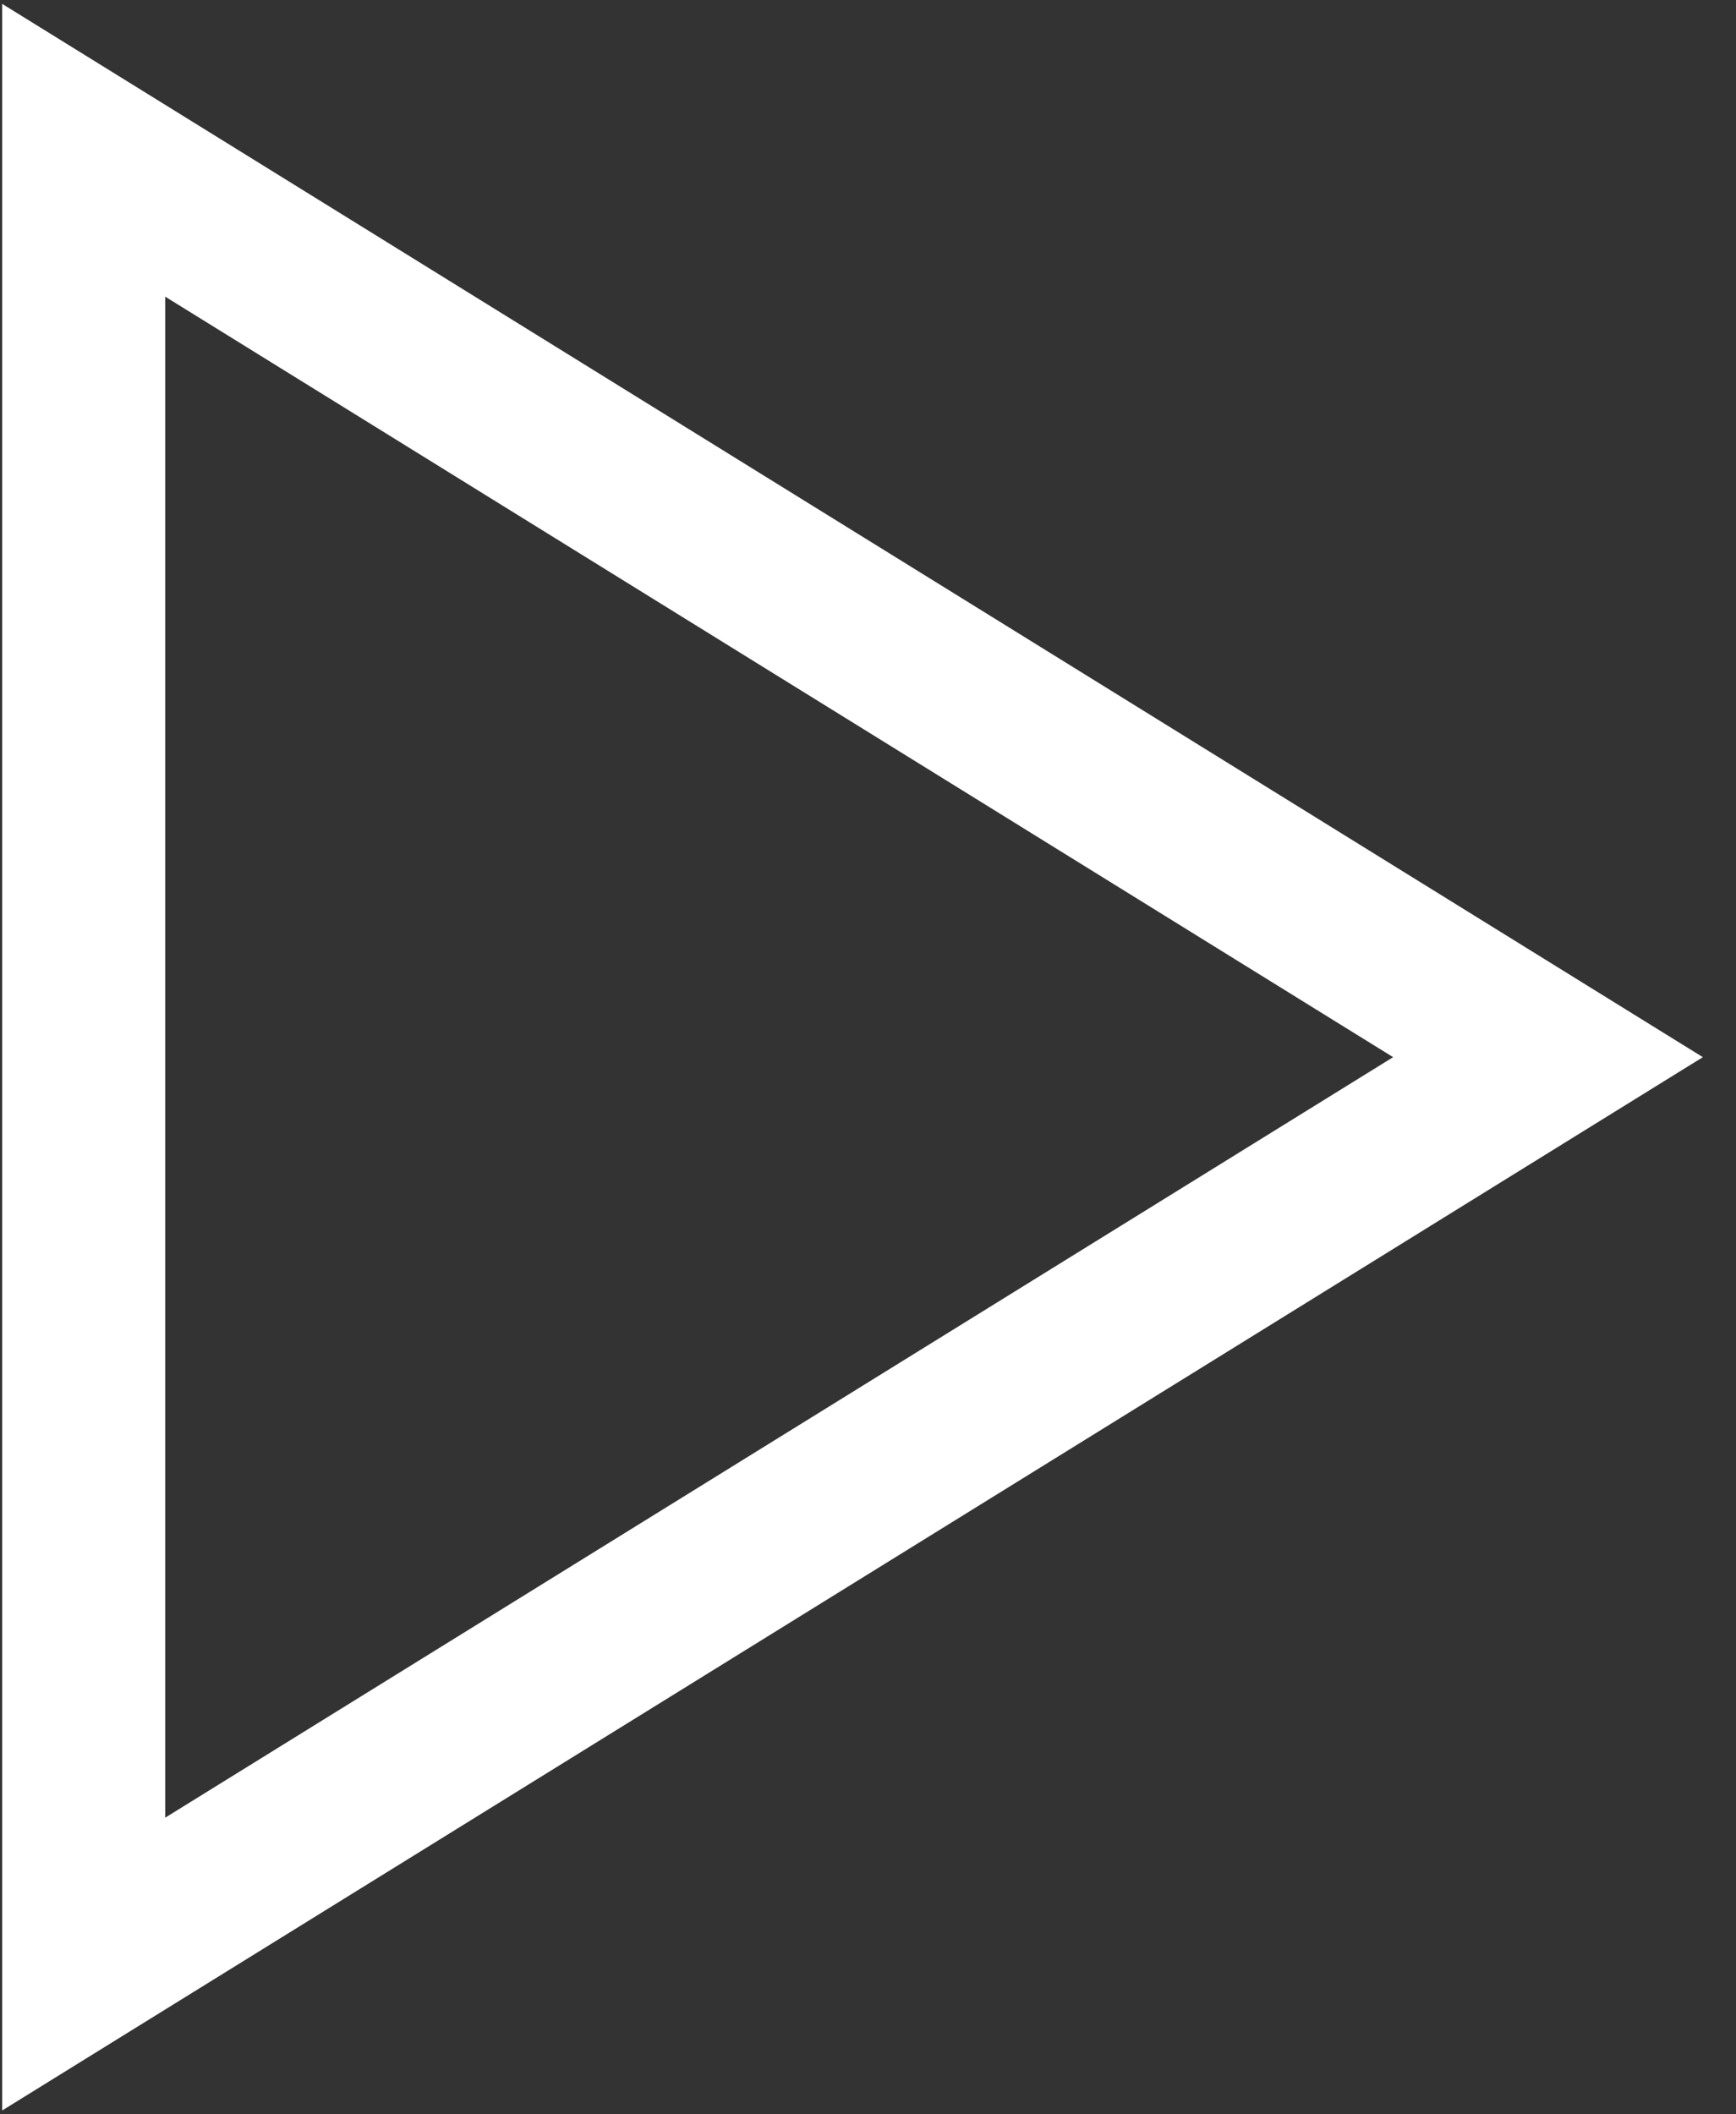 <svg width="23" height="28" viewBox="0 0 23 28" fill="none" xmlns="http://www.w3.org/2000/svg">
<rect x="0" y="0" width="23" height="28" fill="#333333" stroke="none"/>
<path d="M1.109 26.01L1.109 1.99L20.509 14L1.109 26.01Z" stroke="white" stroke-width="2.16" stroke-miterlimit="10" stroke-linecap="square"/>
</svg>

